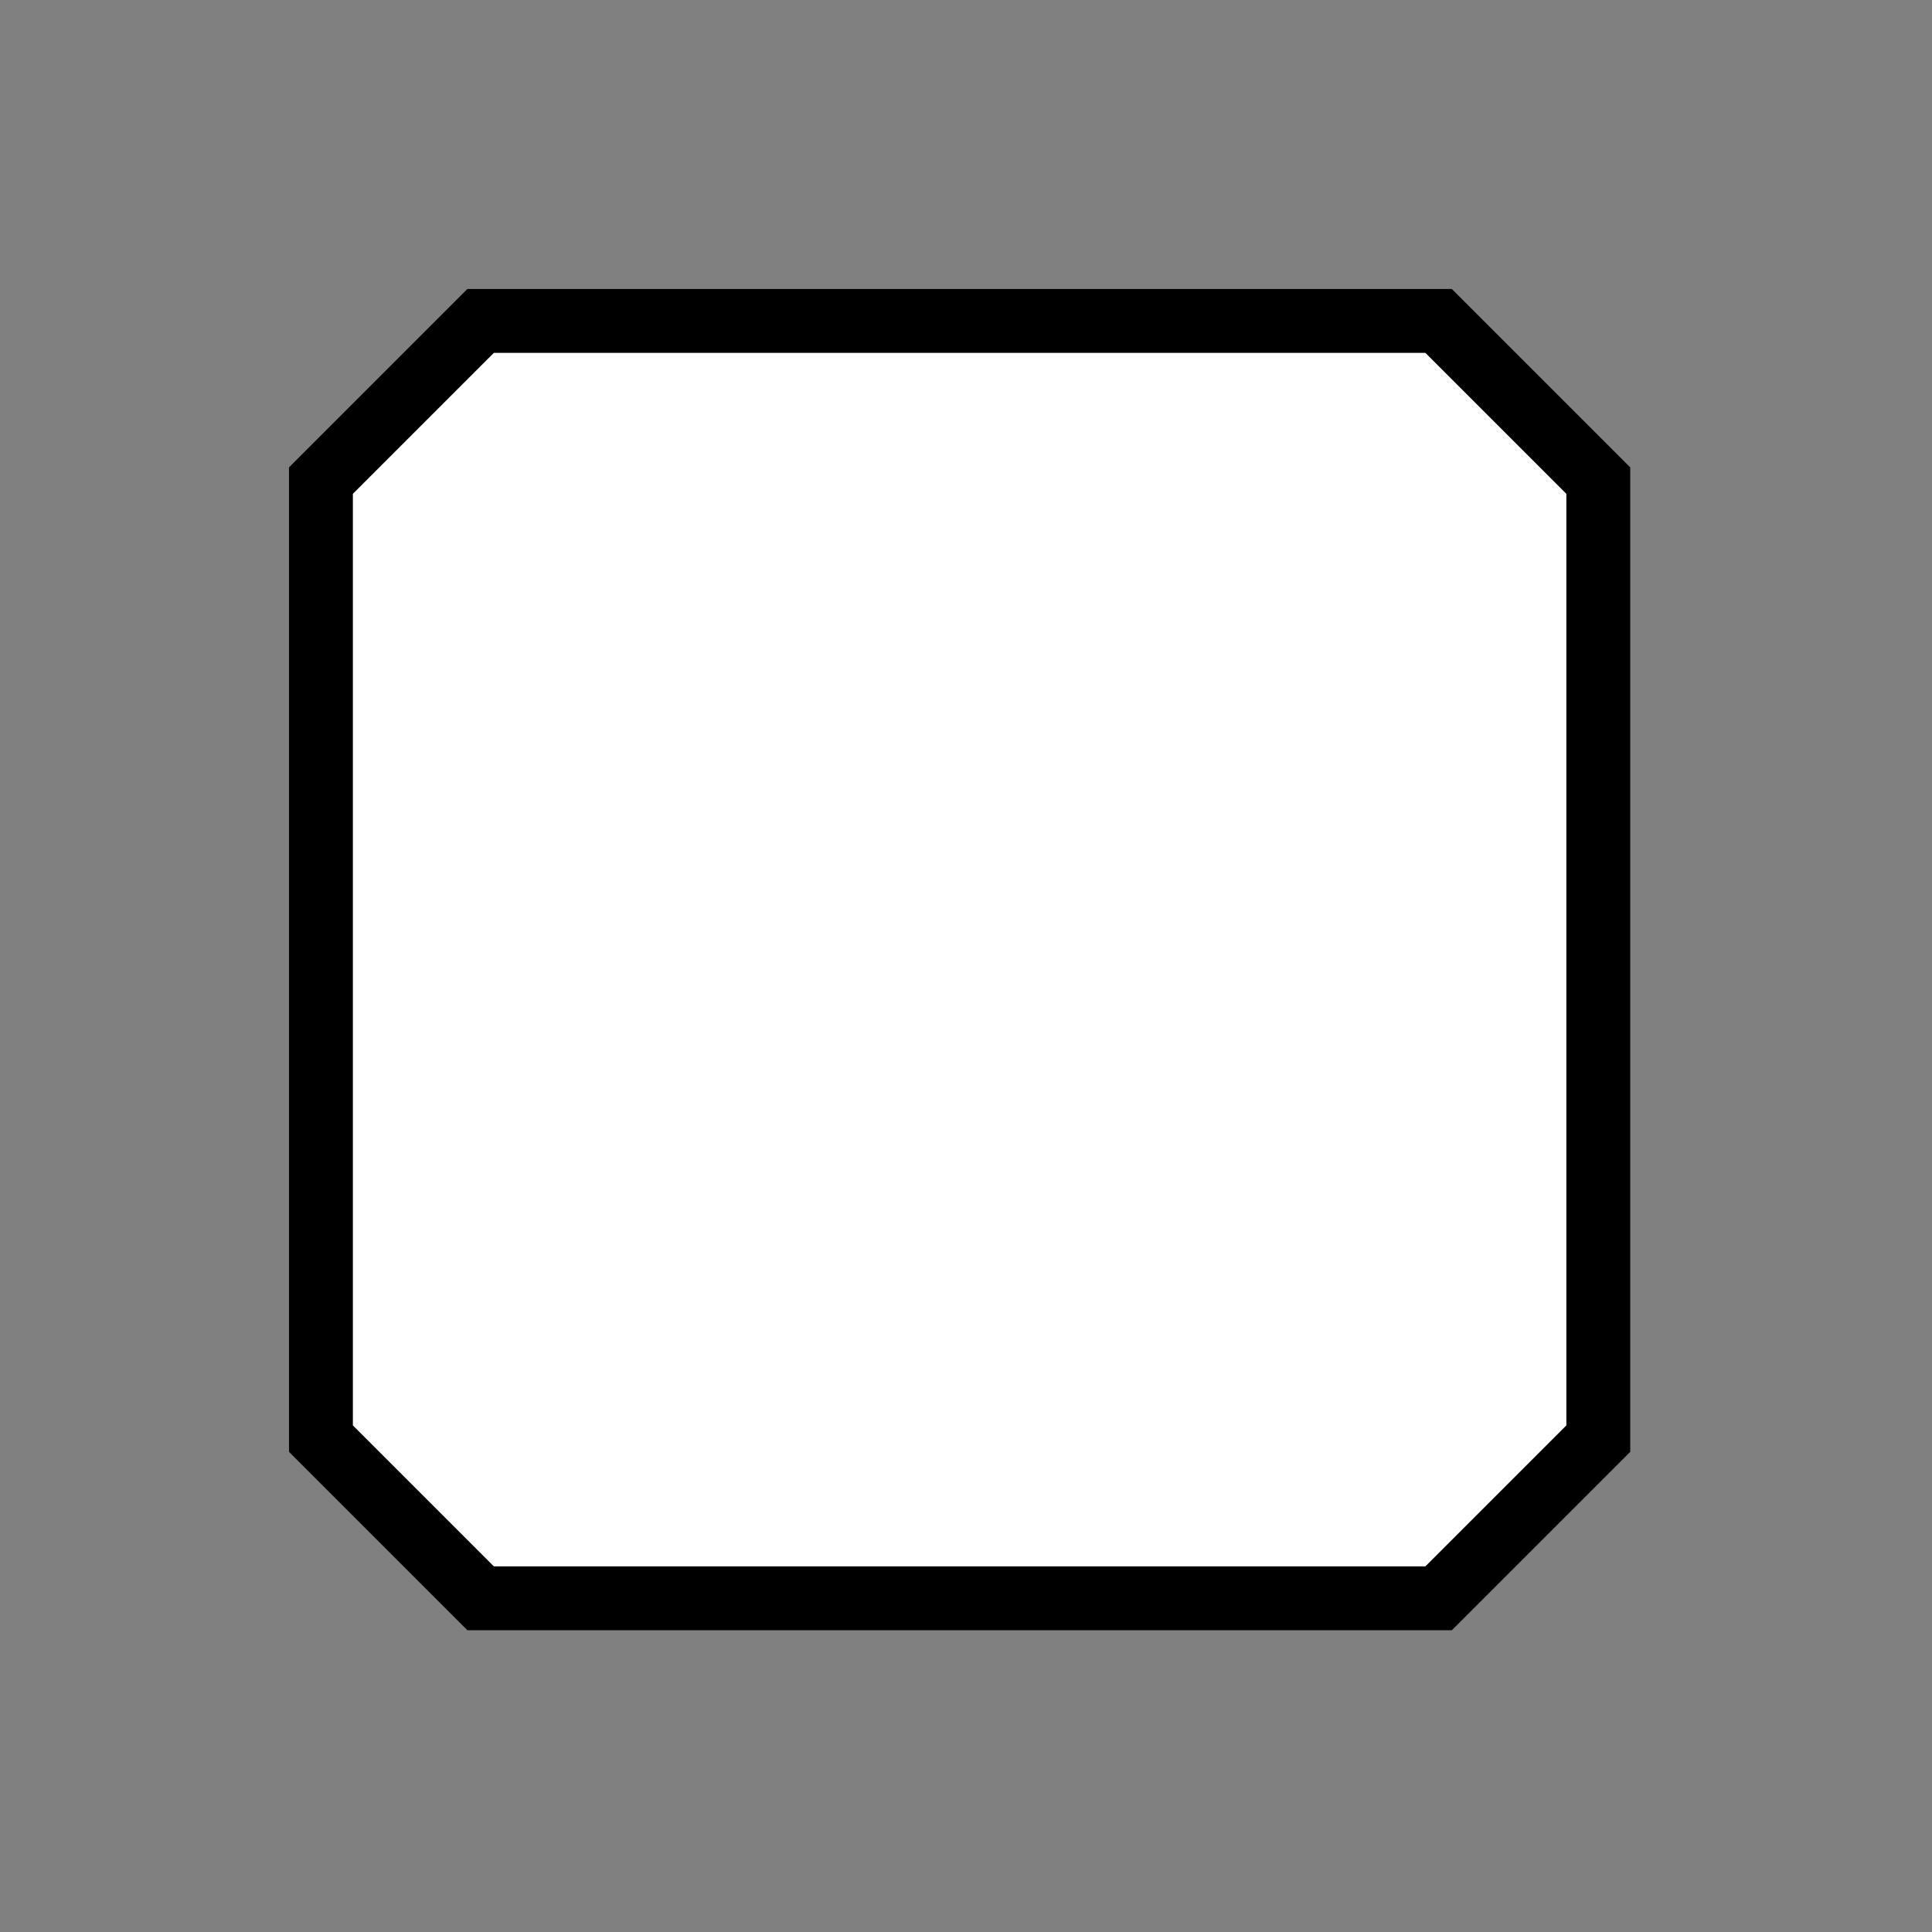 <?xml version="1.0" encoding="UTF-8" standalone="no"?><!DOCTYPE svg PUBLIC "-//W3C//DTD SVG 1.1//EN" "http://www.w3.org/Graphics/SVG/1.1/DTD/svg11.dtd"><svg width="100%" height="100%" viewBox="0 0 121 121" version="1.1" xmlns="http://www.w3.org/2000/svg" xmlns:xlink="http://www.w3.org/1999/xlink" xml:space="preserve" xmlns:serif="http://www.serif.com/" style="fill-rule:evenodd;clip-rule:evenodd;stroke-linecap:round;stroke-miterlimit:10;"><rect x="0" y="0" width="121" height="121" fill="#808080" stroke="none"/><path d="M100.1,30.1l-10,-10l-60,0l-10,10l0,60l10,10l60,0l10,-10l0,-60Z" style="fill:#fff;stroke:#000;stroke-width:4px;"/></svg>
